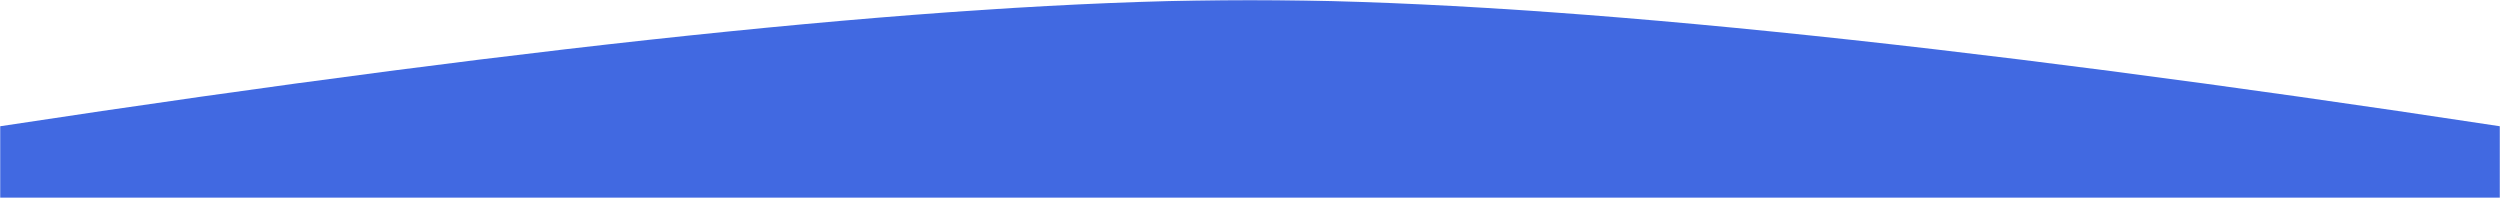 <svg width="1440" height="114" xmlns="http://www.w3.org/2000/svg" xmlns:xlink="http://www.w3.org/1999/xlink"><defs><path id="a" d="M0 0h1440v114H0z"/></defs><g fill="none" fill-rule="evenodd"><mask id="b" fill="#fff"><use xlink:href="#a"/></mask><path d="M0 72.728C318.801 24.243 558.801 0 720 0c161.199 0 401.199 24.243 720 72.728v765.146H0V72.728z" fill="	#4169e1" mask="url(#b)"/></g></svg>
